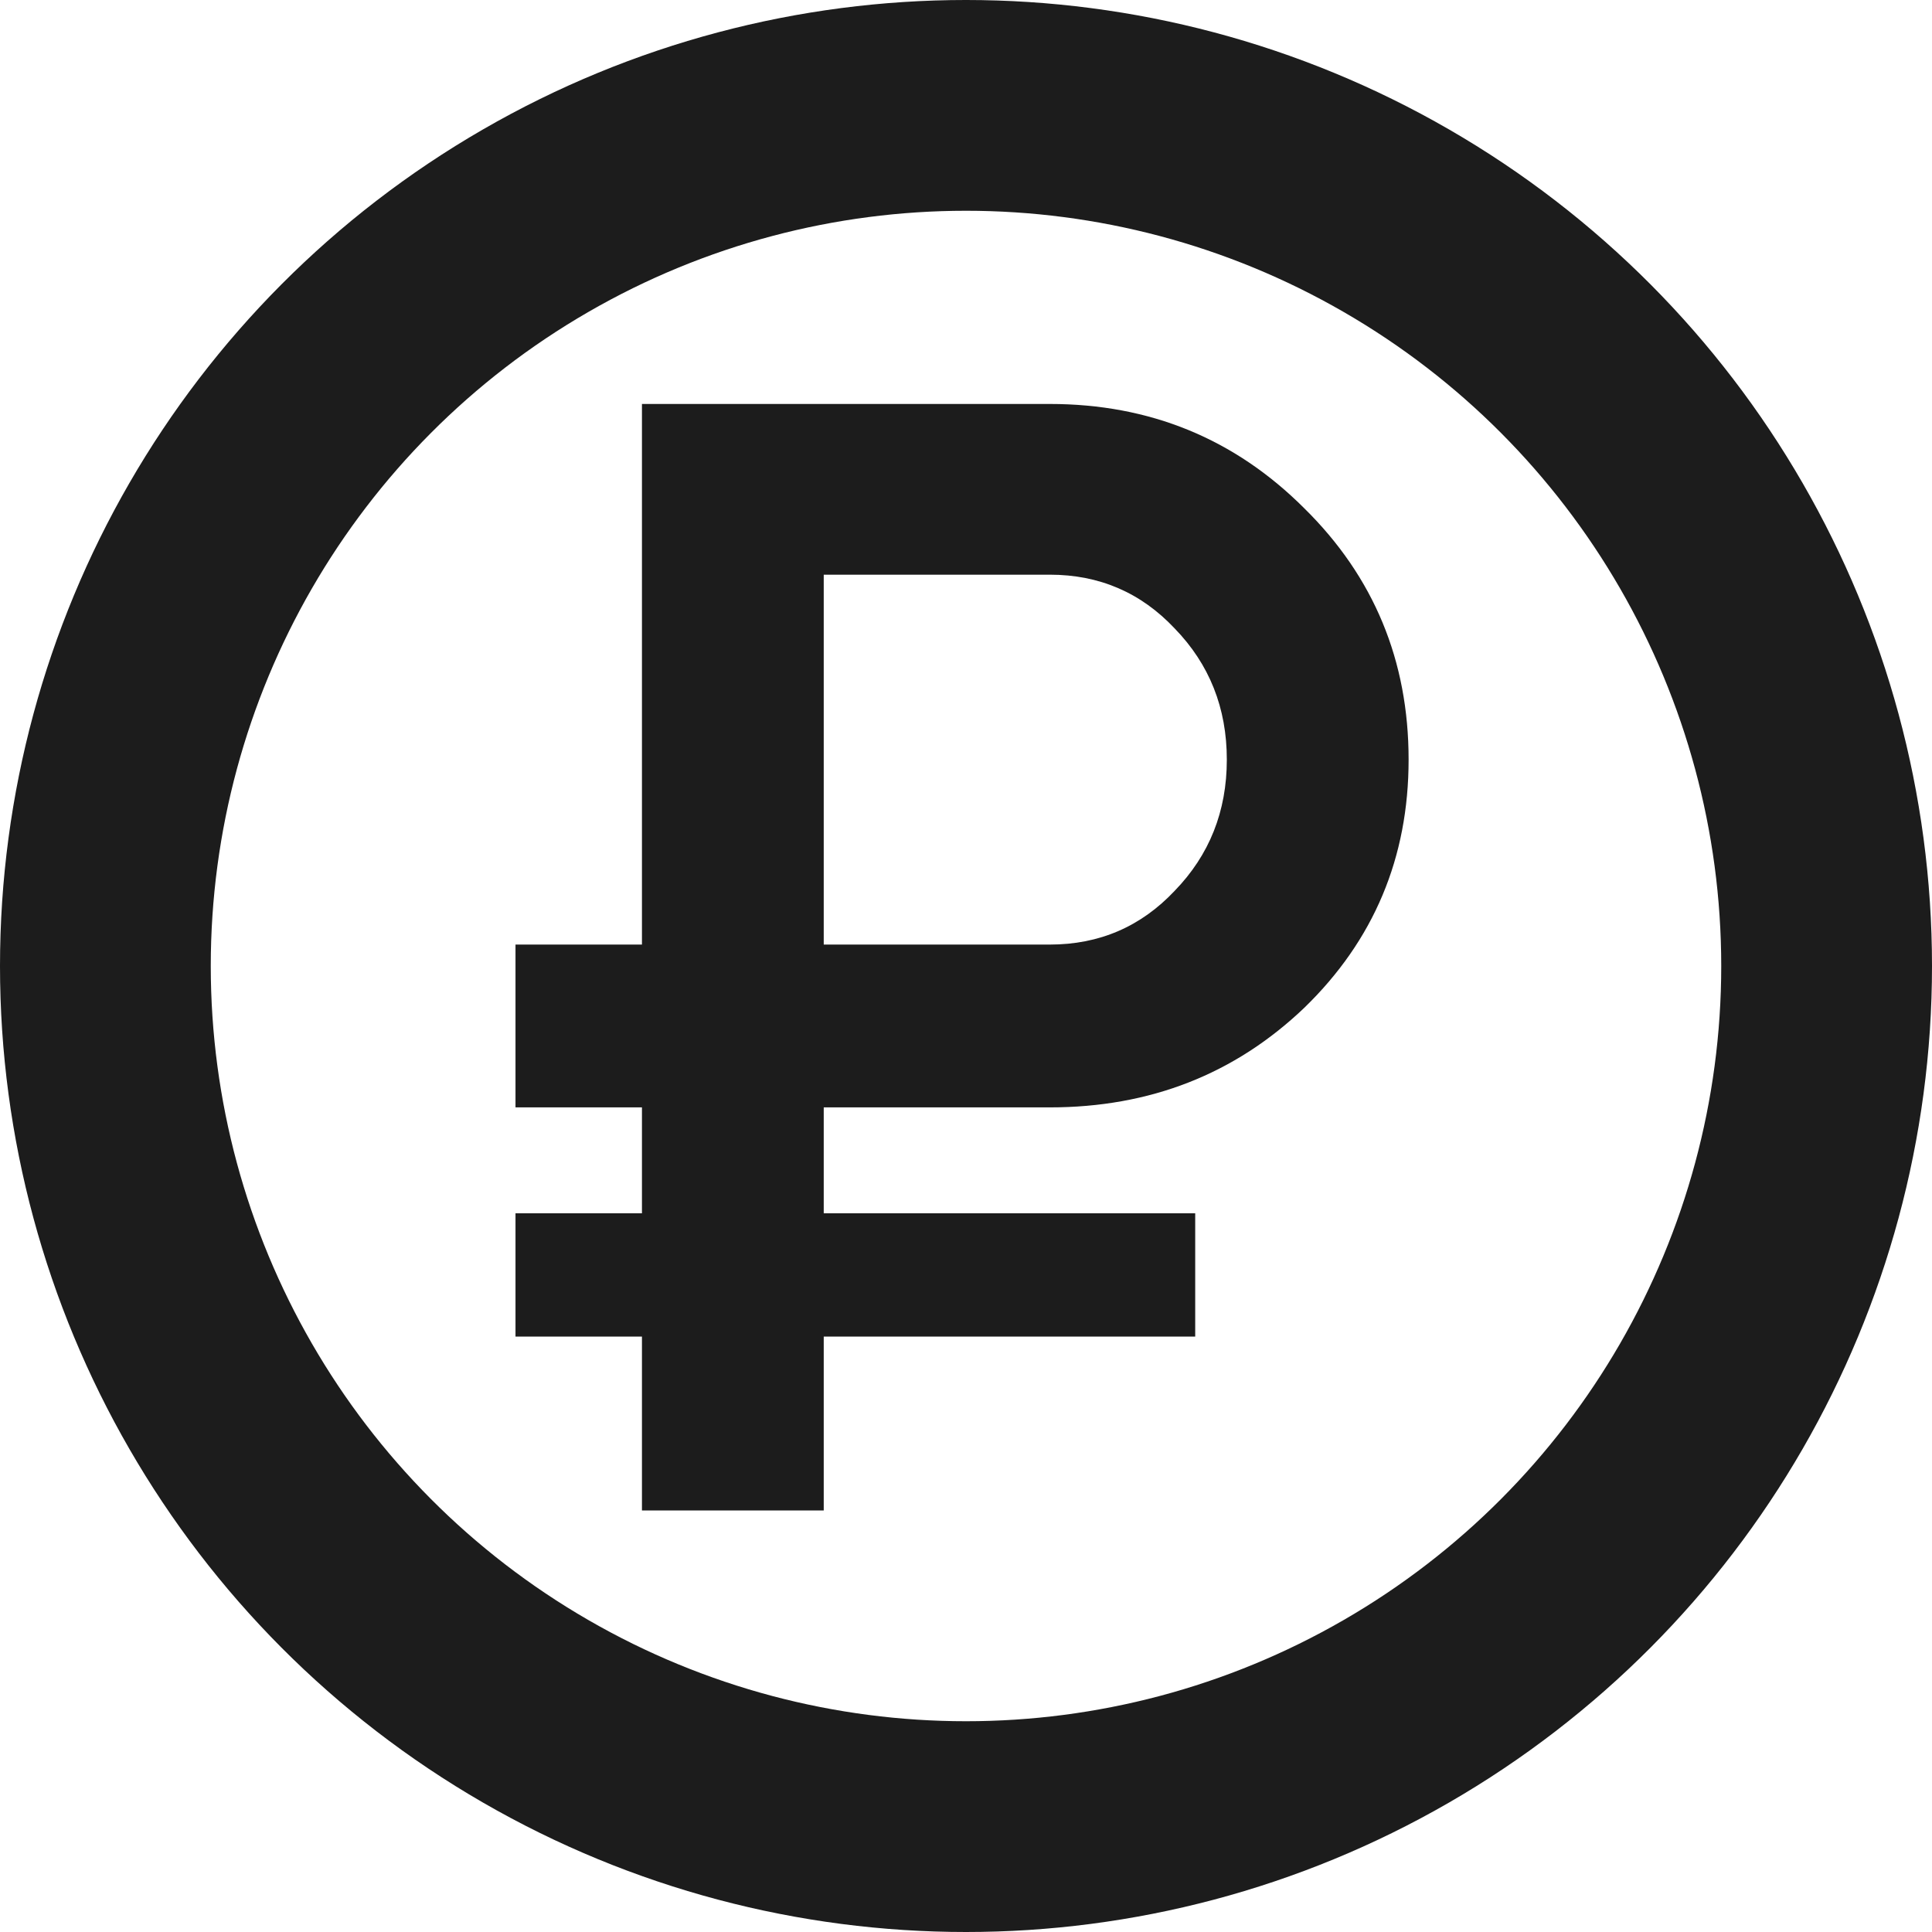 <svg width="55" height="55" viewBox="0 0 55 55" fill="none" xmlns="http://www.w3.org/2000/svg">
<path d="M29.885 31.525H23.45V34.54H34.025V38.05H23.45V43H18.275V38.05H14.675V34.54H18.275V31.525H14.675V26.89H18.275V11.5H29.885C32.735 11.5 35.15 12.49 37.13 14.47C39.11 16.42 40.1 18.805 40.1 21.625C40.1 24.415 39.11 26.77 37.13 28.69C35.15 30.58 32.735 31.525 29.885 31.525ZM23.45 16.36V26.89H29.885C31.295 26.89 32.48 26.38 33.44 25.36C34.43 24.34 34.925 23.095 34.925 21.625C34.925 20.155 34.43 18.91 33.44 17.89C32.48 16.87 31.295 16.36 29.885 16.36H23.45Z" fill="#1C1C1C"/>
<circle cx="27.5" cy="27.5" r="24.5" stroke="#1C1C1C" stroke-width="6"/>
</svg>
